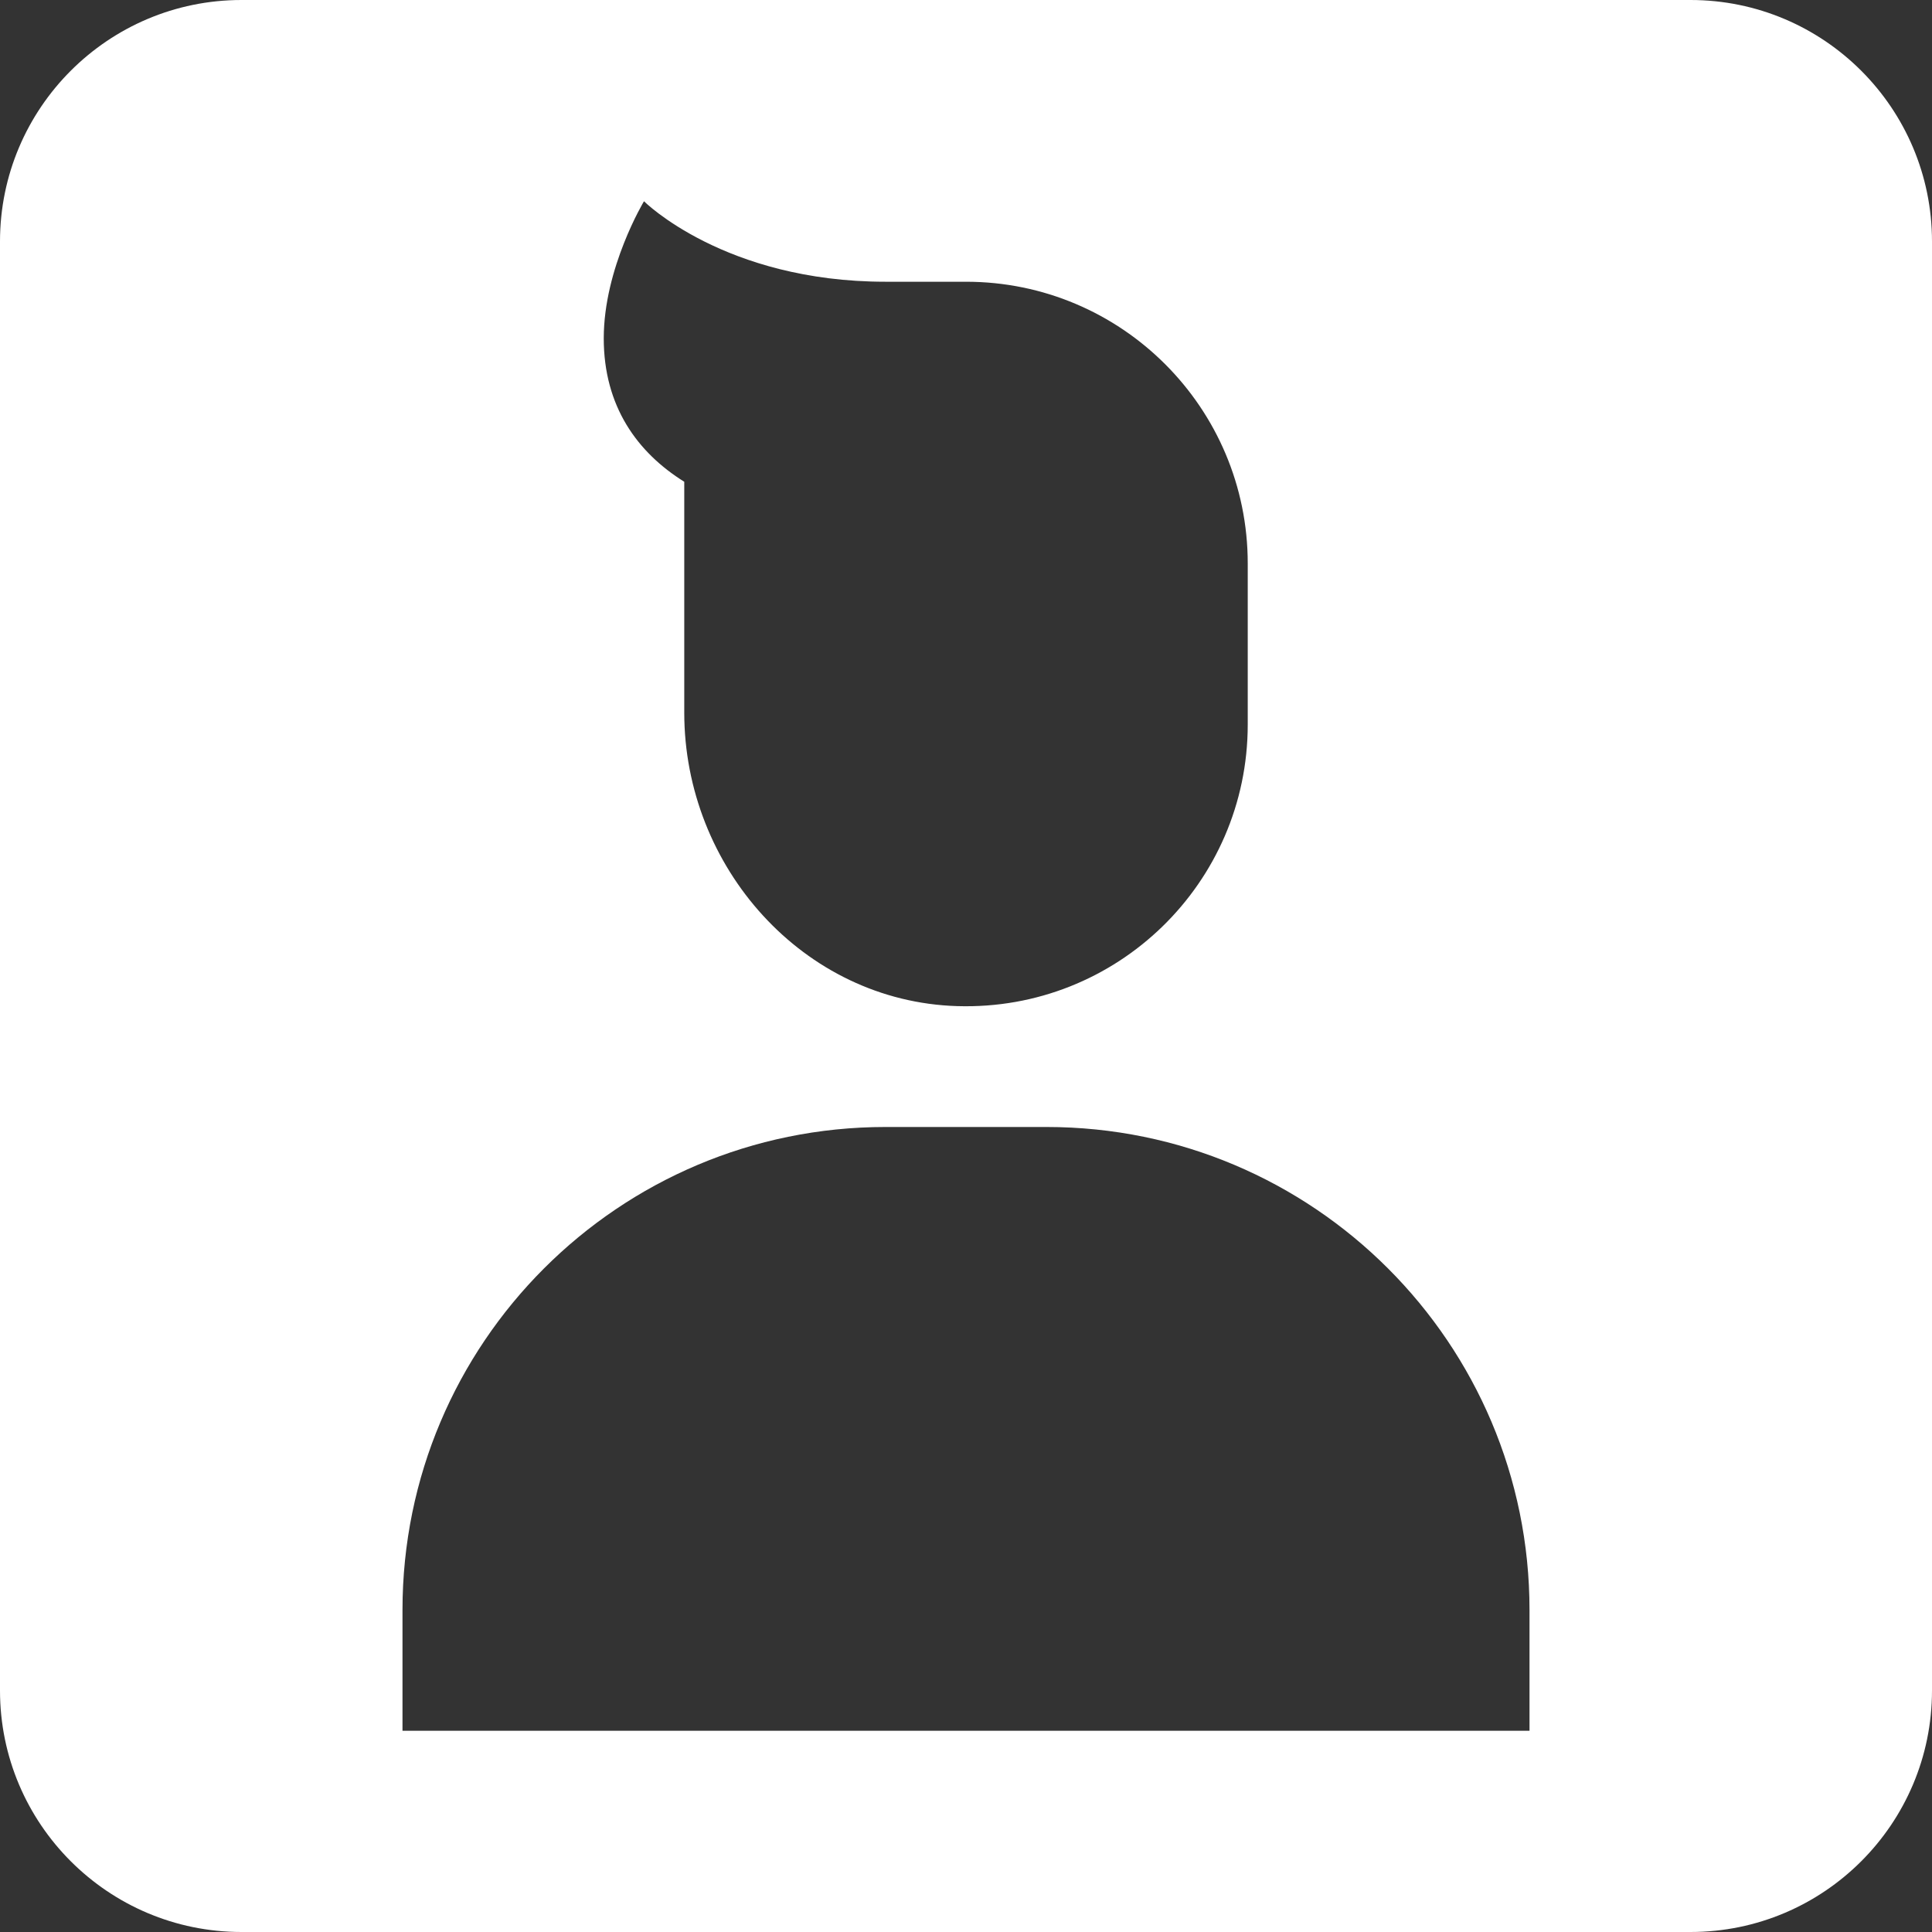 <svg width="64" height="64" viewBox="0 0 64 64" fill="none" xmlns="http://www.w3.org/2000/svg">
<rect x="0" y="0" width="64" height="64" fill="#333333" stroke="none"/>
<path d="M56 0H8C3.583 0 0 3.583 0 8V56C0 60.417 3.583 64 8 64H56C60.417 64 64 60.417 64 56V8C64 3.583 60.417 0 56 0ZM21.333 6.667C21.333 6.667 24 9.333 29.333 9.333H32C37.155 9.333 41.333 13.512 41.333 18.667V24C41.333 29.251 36.999 33.488 31.713 33.329C26.605 33.176 22.667 28.719 22.667 23.609V15.959C21.111 14.989 20 13.459 20 11.208C20 8.875 21.333 6.667 21.333 6.667ZM50.667 57.333H13.333V53.333C13.333 44.497 20.497 37.333 29.333 37.333H34.667C43.503 37.333 50.667 44.497 50.667 53.333V57.333Z" fill="white"/>
</svg>
